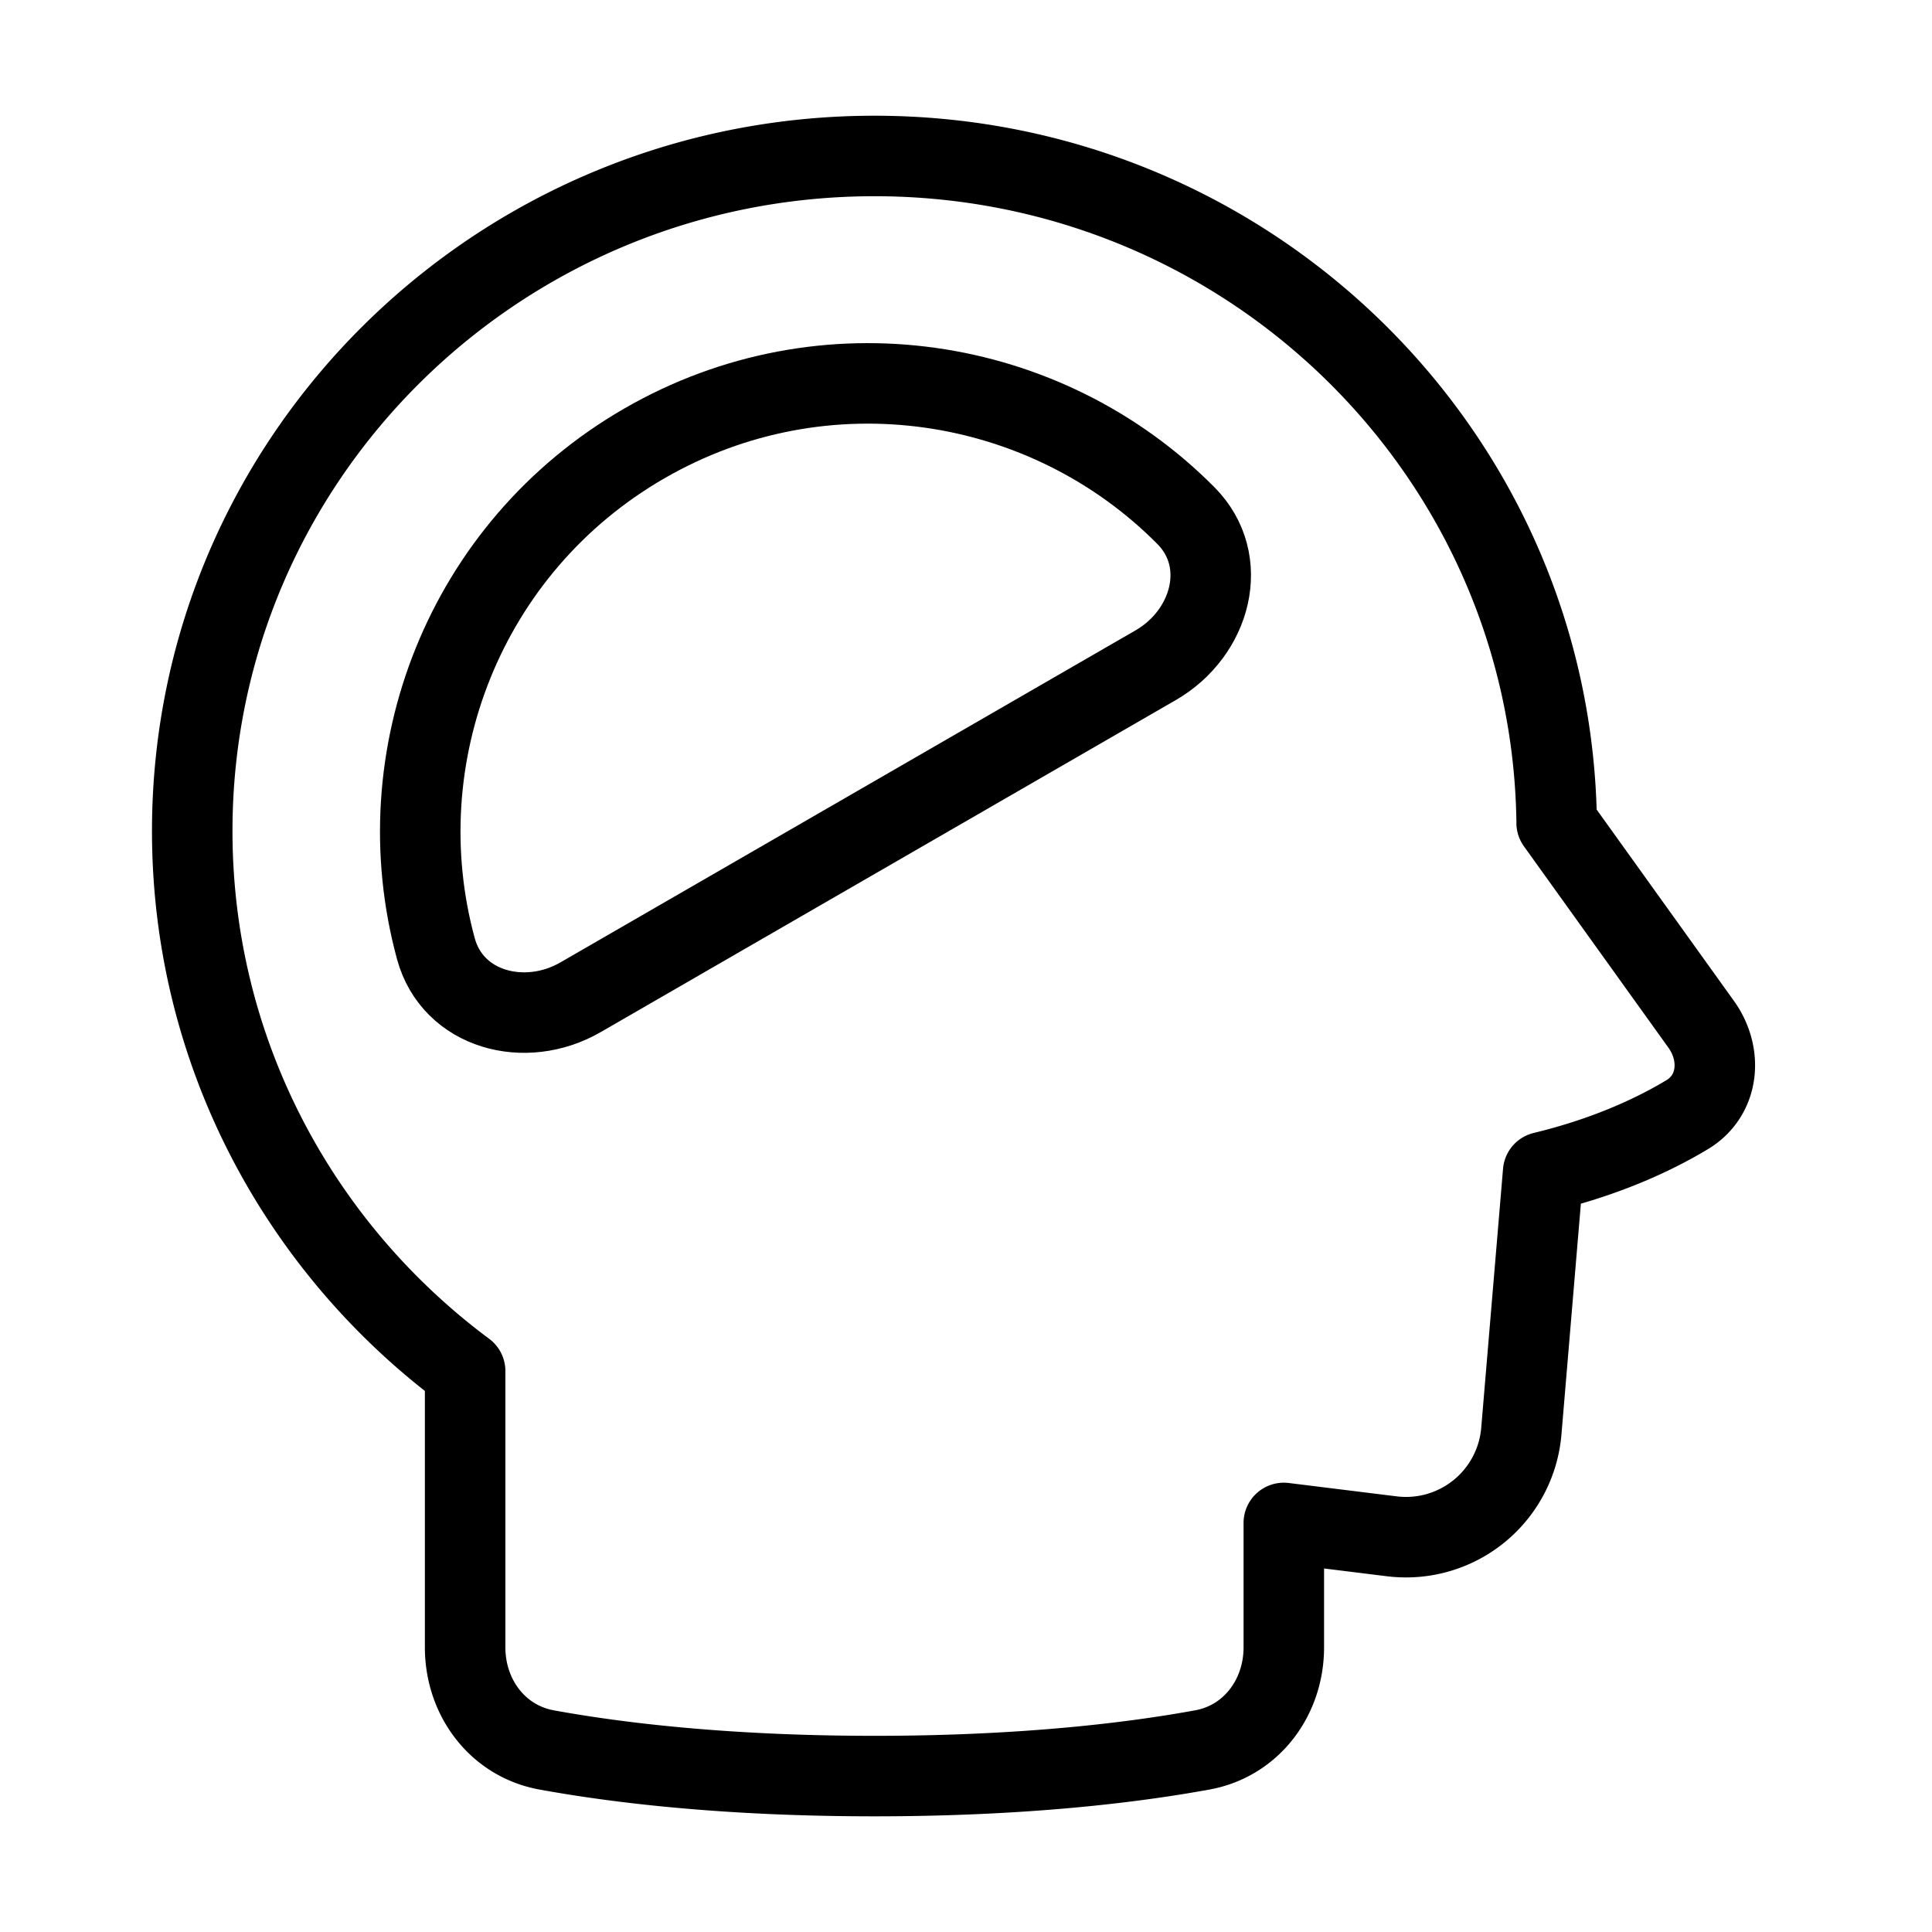 <svg xmlns="http://www.w3.org/2000/svg" fill="none" viewBox="-1 -1 48 48" height="48" width="48"><g id="intellectual--disability-intellectual"><path id="Union" stroke="#000" stroke-linecap="round" stroke-linejoin="round" d="M37.675 19.441C37.564 10.272 30.018 2.875 20.726 2.875 11.366 2.875 3.776 10.384 3.776 19.646c0 5.486 2.664 10.358 6.78 13.418v6.865c0 1.24 0.802 2.324 2.022 2.547 1.676 0.307 4.392 0.65 8.149 0.65s6.472 -0.343 8.147 -0.65c1.221 -0.223 2.022 -1.307 2.022 -2.548v-3.091l2.683 0.332a2.875 2.875 0 0 0 3.218 -2.611l0.542 -6.438c1.601 -0.387 2.782 -0.947 3.578 -1.426 0.793 -0.477 0.887 -1.495 0.348 -2.246l-3.591 -5.005Z" stroke-width="2"></path><path id="Ellipse 451" stroke="#000" stroke-linecap="round" stroke-linejoin="round" d="M15.006 10.018c-4.471 2.581 -6.472 7.794 -5.177 12.55 0.417 1.533 2.22 2.003 3.594 1.209l14.291 -8.251c1.374 -0.793 1.869 -2.588 0.749 -3.716 -3.471 -3.5 -8.987 -4.373 -13.457 -1.792Z" stroke-width="2"></path></g></svg>